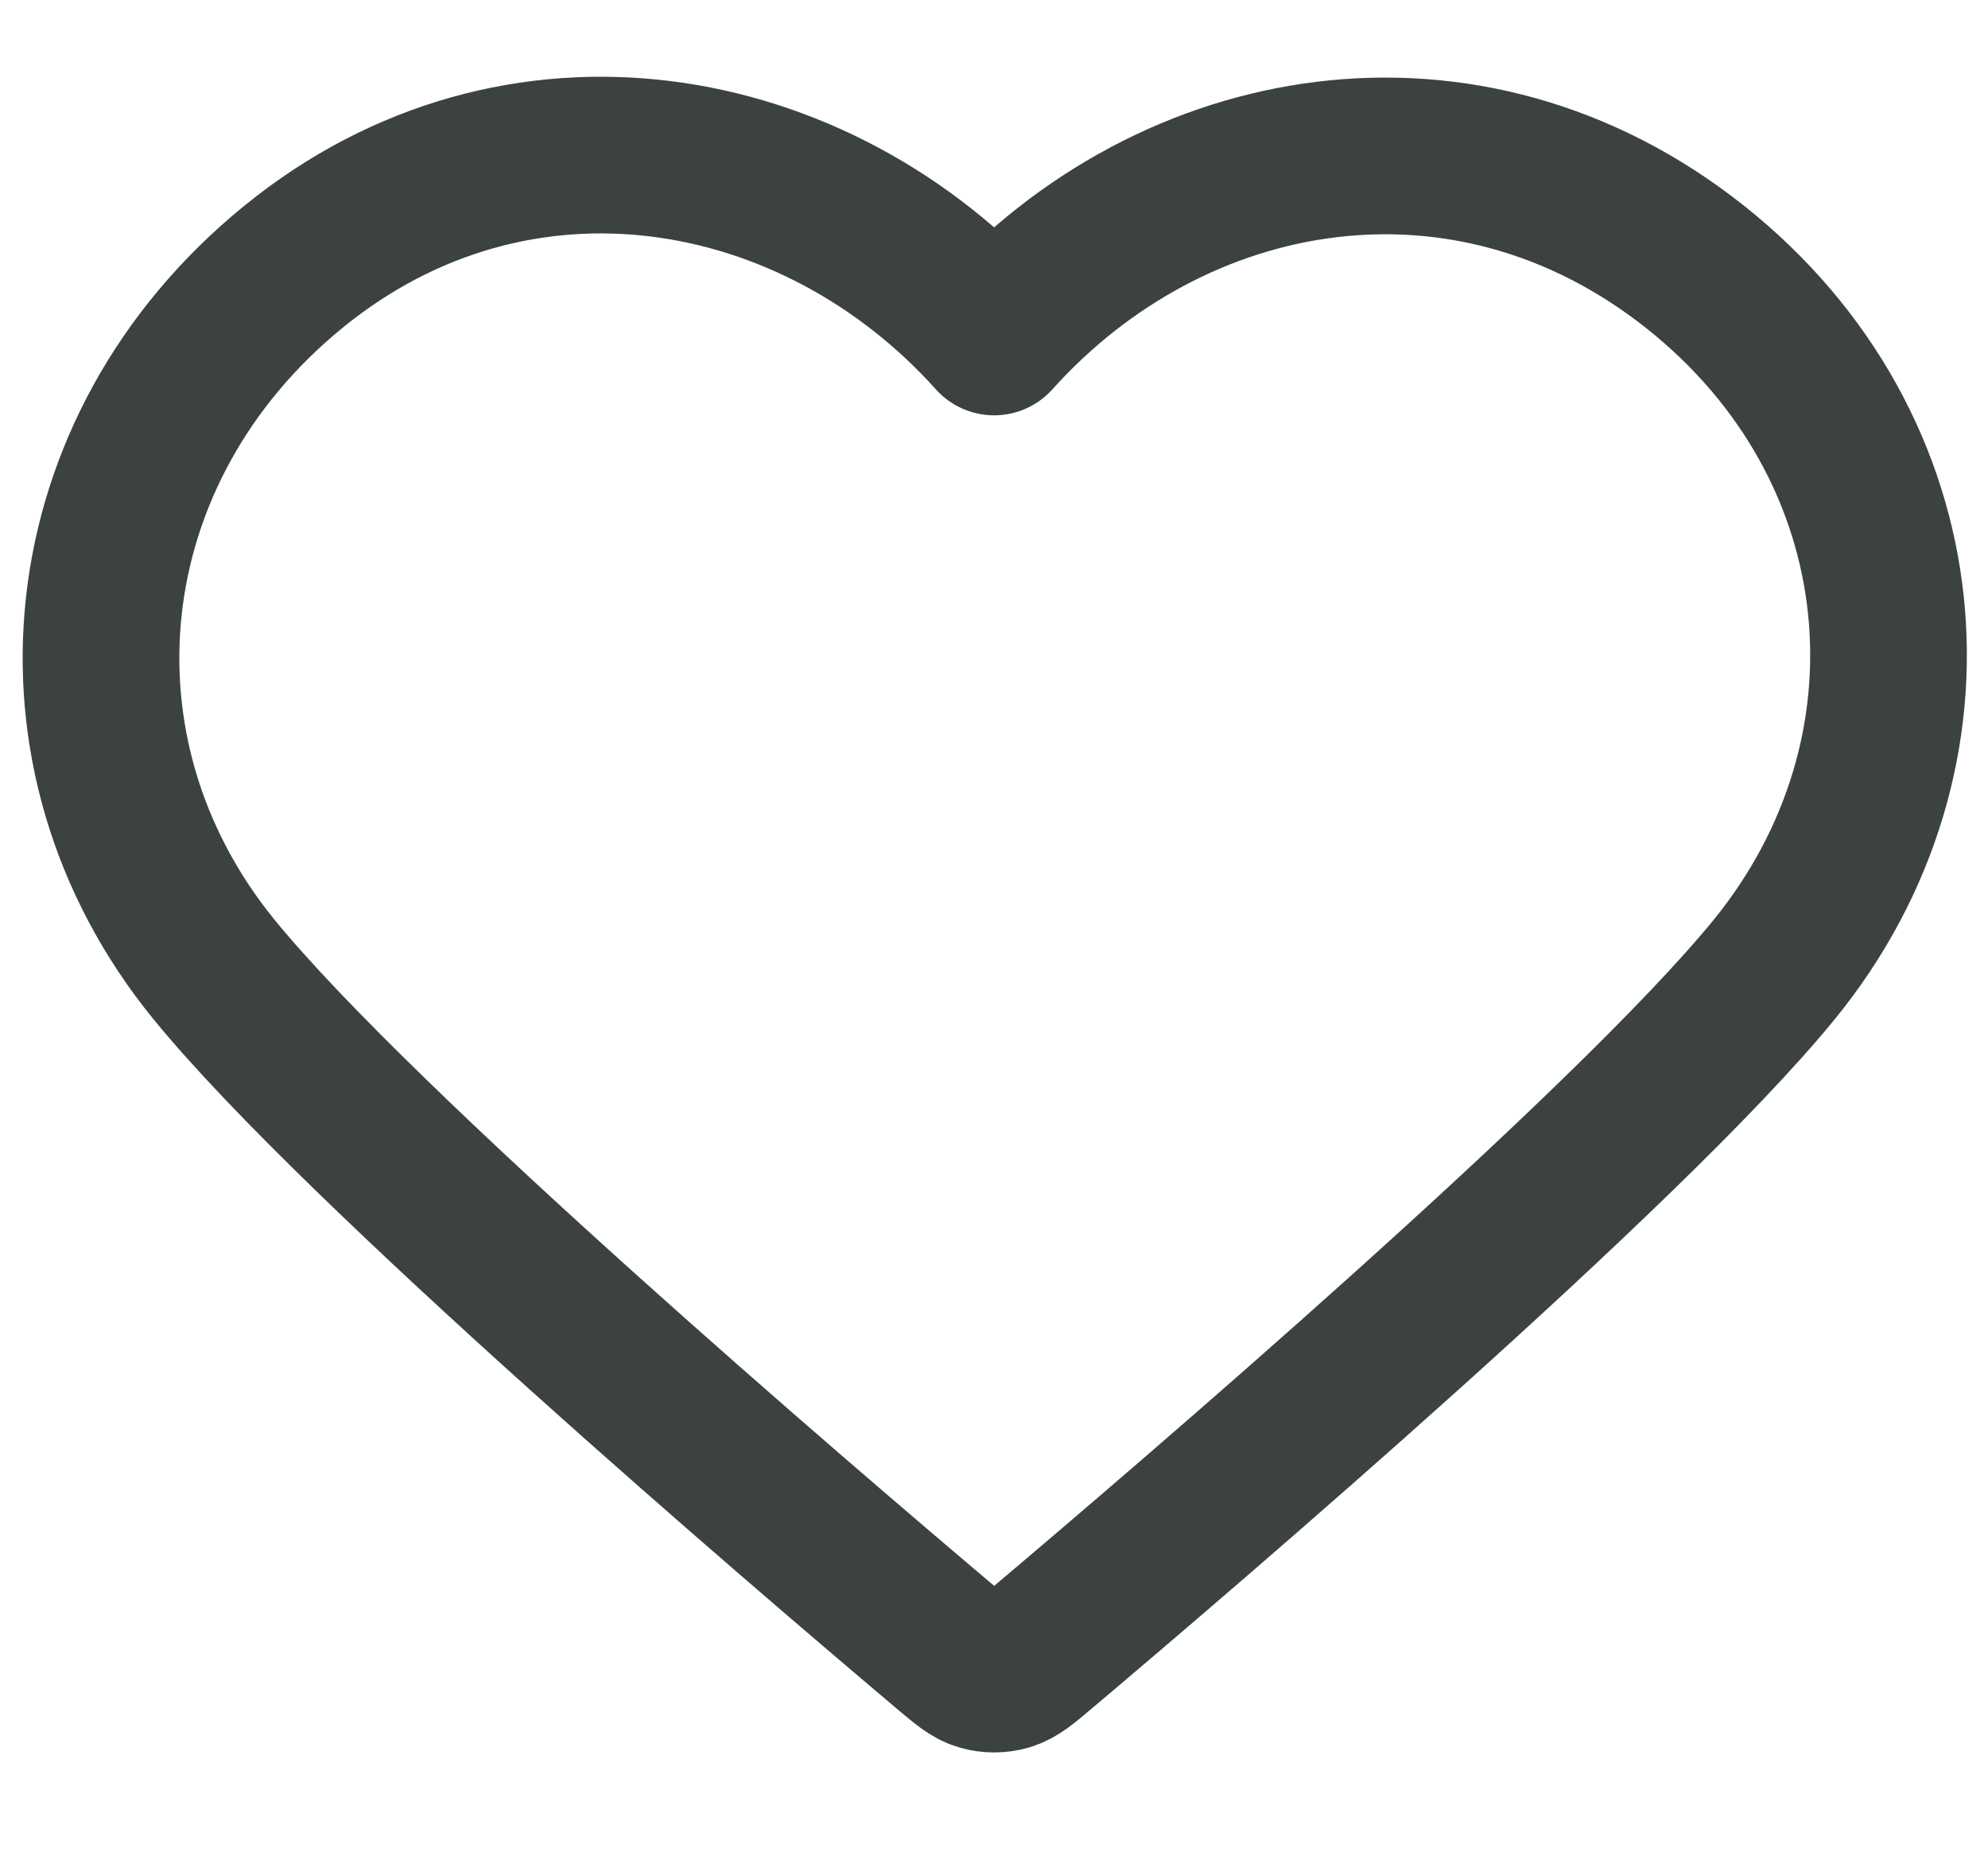 <svg width="16" height="15" viewBox="0 0 16 15" fill="none" xmlns="http://www.w3.org/2000/svg">
<path fill-rule="evenodd" clip-rule="evenodd" d="M8.001 2.712C6.563 1.11 4.165 0.679 2.363 2.146C0.561 3.613 0.307 6.066 1.722 7.802C2.899 9.244 6.46 12.287 7.627 13.272C7.757 13.382 7.822 13.437 7.899 13.459C7.965 13.478 8.038 13.478 8.104 13.459C8.18 13.437 8.246 13.382 8.376 13.272C9.543 12.287 13.104 9.244 14.28 7.802C15.695 6.066 15.473 3.598 13.64 2.146C11.807 0.695 9.44 1.11 8.001 2.712Z" stroke="#3C4242" stroke-width="1.261" stroke-linecap="round" stroke-linejoin="round"/>
</svg>
